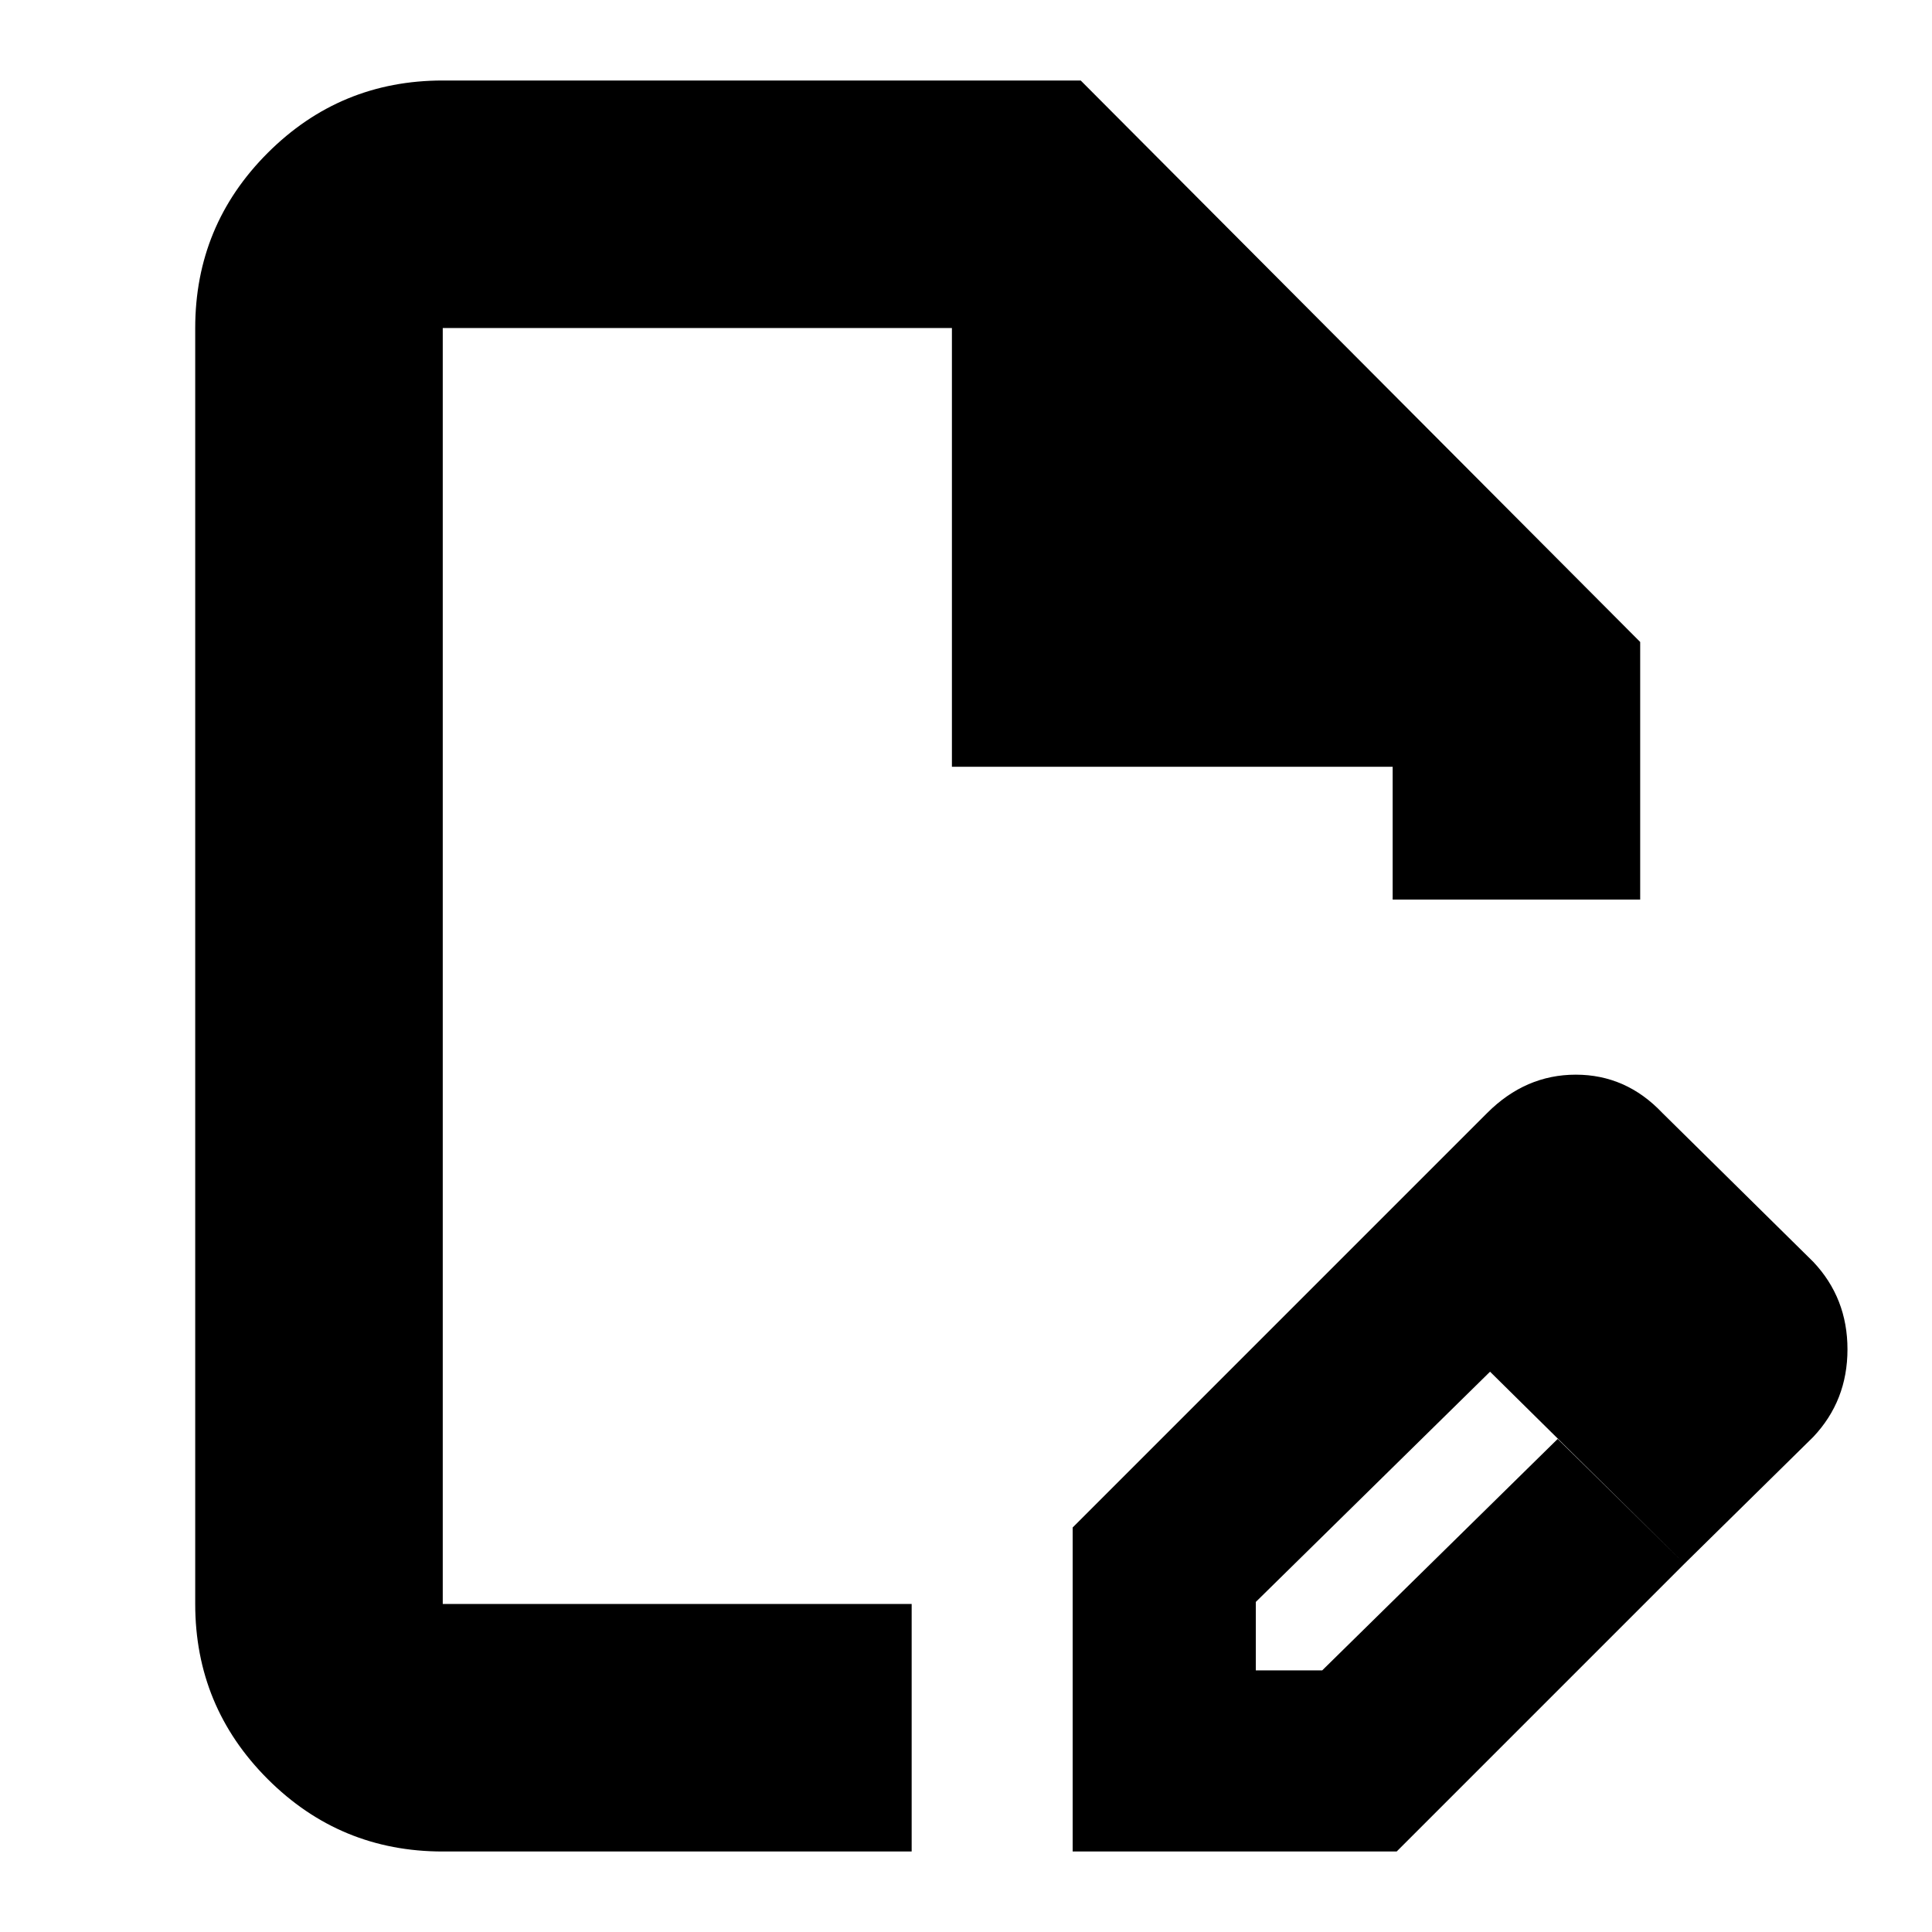 <svg xmlns="http://www.w3.org/2000/svg" height="24" width="24"><path d="M5.5 23q-1.275 0-2.175-.9-.9-.9-.9-2.175V4.075q0-1.275.9-2.175.9-.9 2.175-.9h7.925l6.95 6.975v3.2H17.3v-1.65h-5.475v-5.45H5.5v15.85h5.825V23Zm0-3.075V4.075v15.85Zm11.375-4.5 1.65 1.6L15.6 19.9v.85h.825l2.925-2.875 1.575 1.55L17.35 23h-4.025v-4.025Zm4.05 4-4.05-4 1.6-1.6q.475-.475 1.1-.475.625 0 1.075.475l1.875 1.85q.425.45.425 1.087 0 .638-.425 1.088Z"/></svg>
